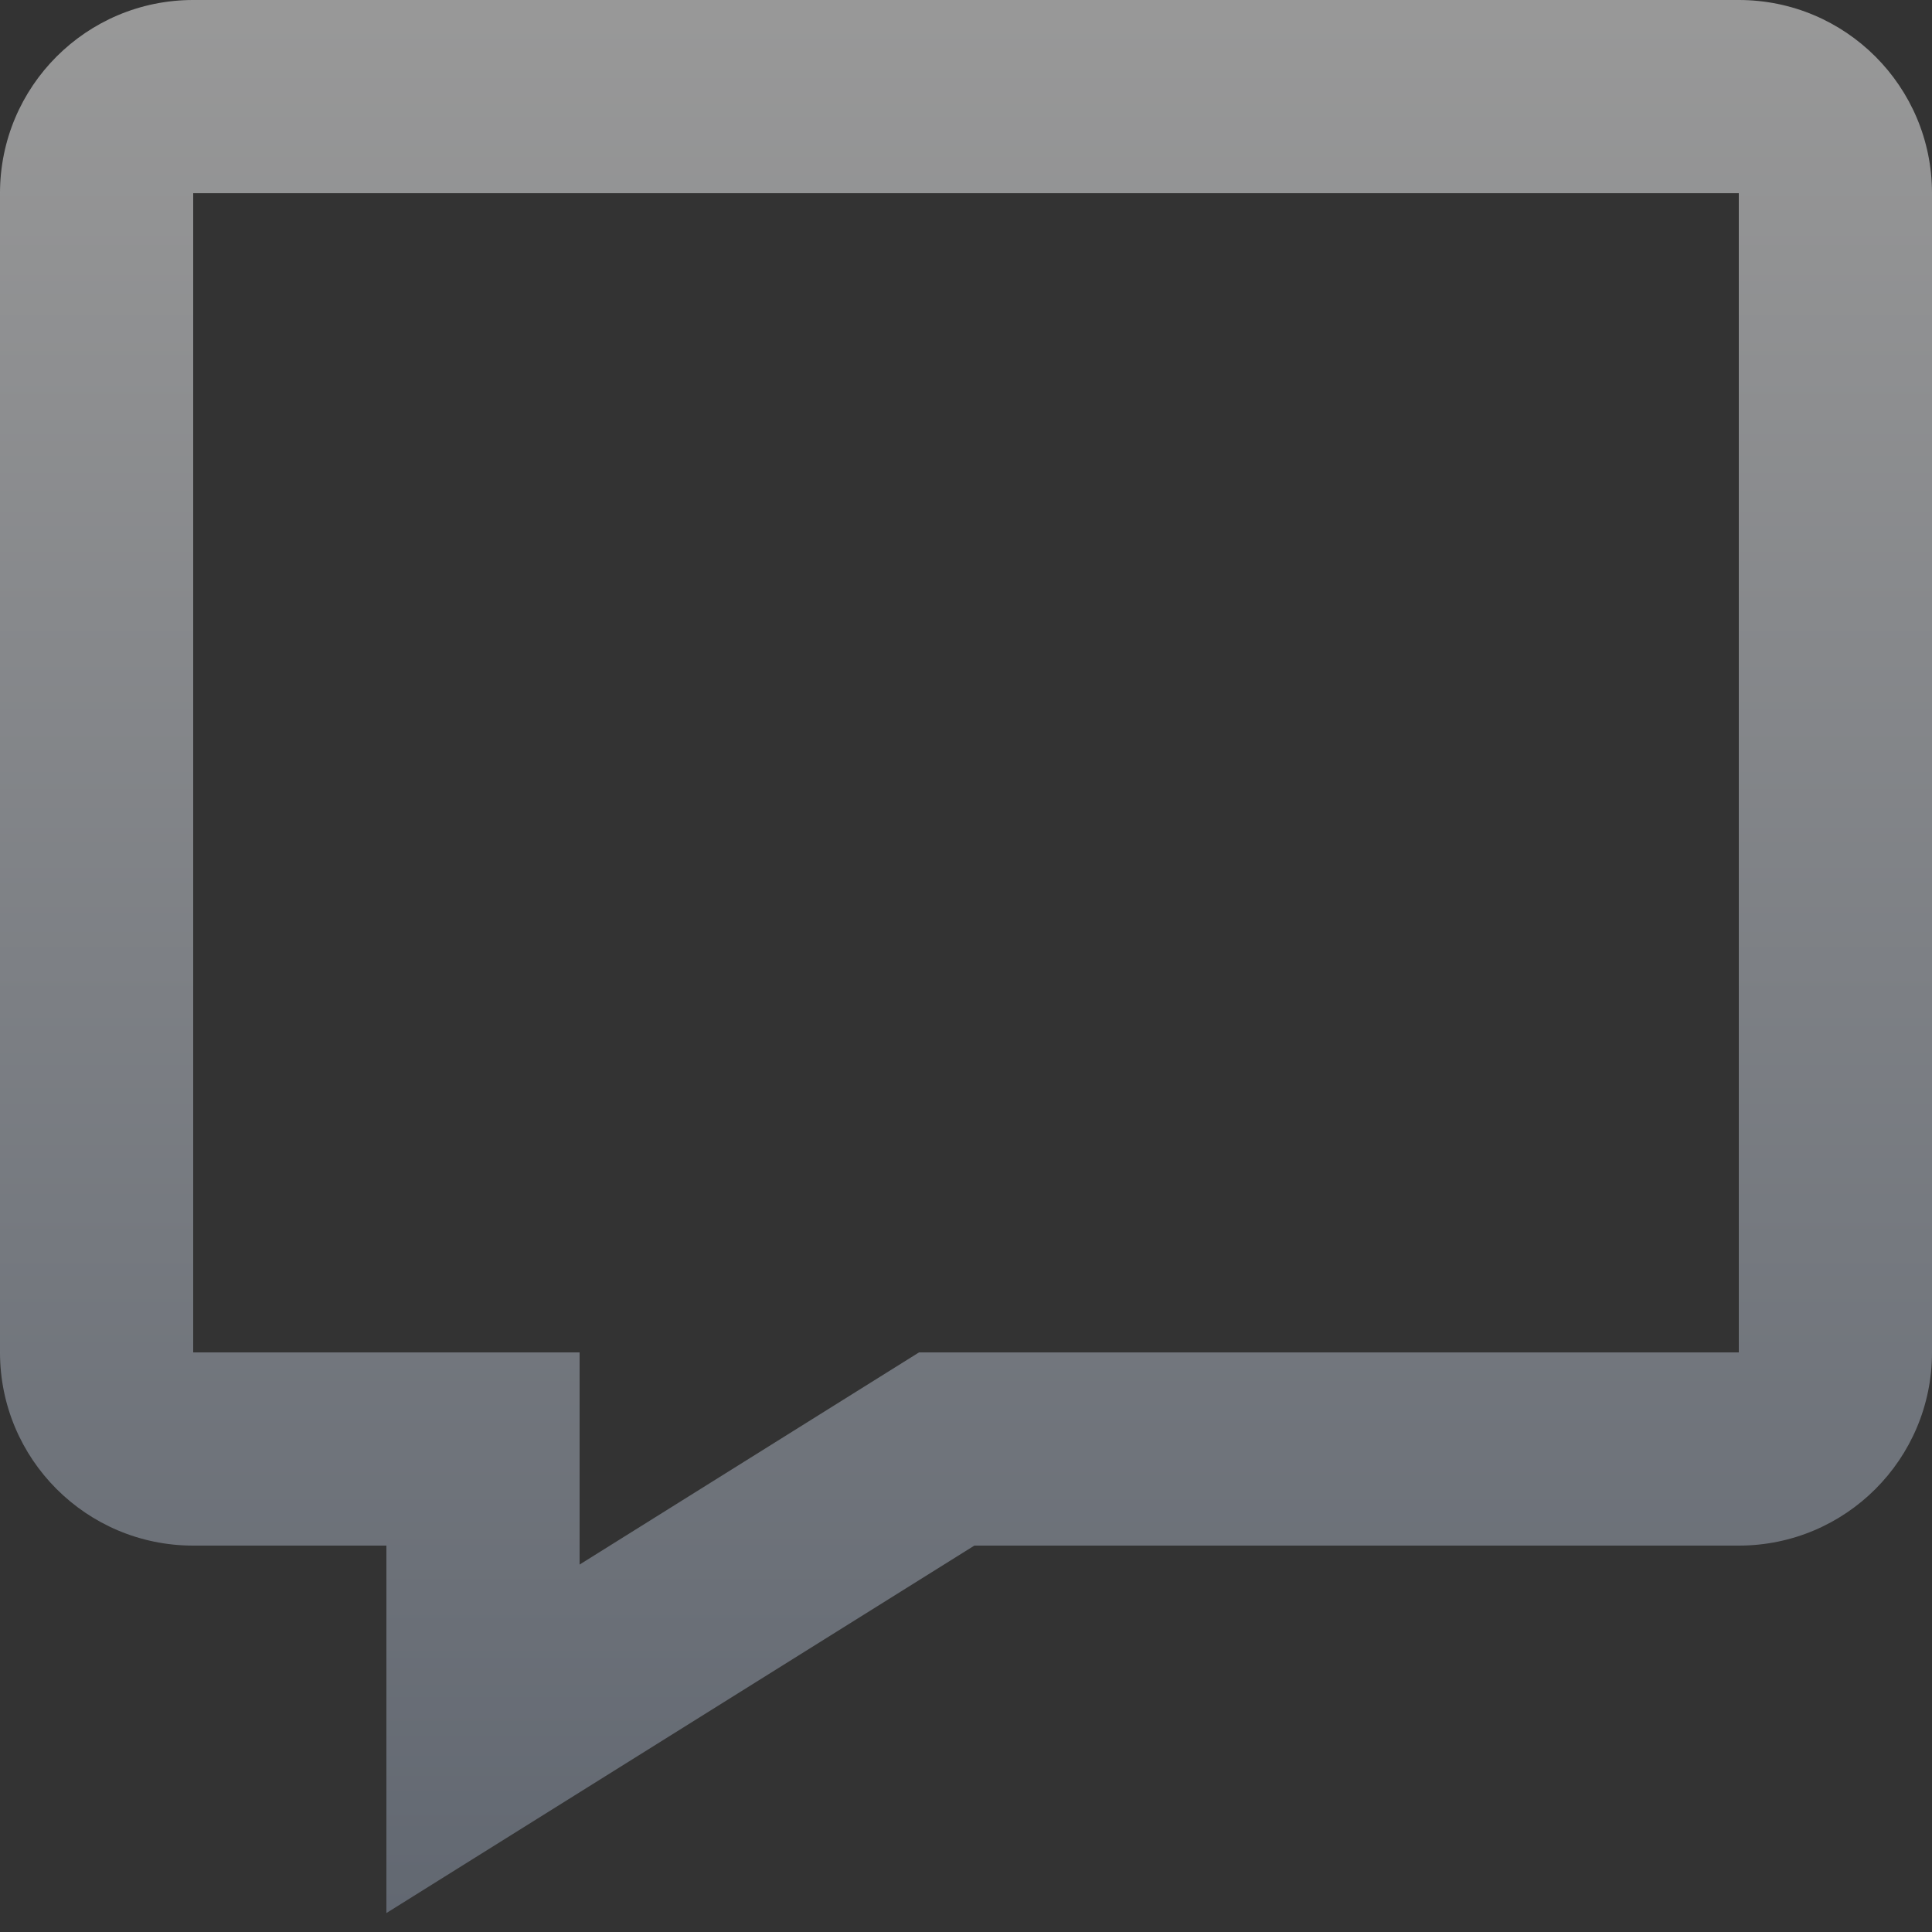 <svg width="16" height="16" viewBox="0 0 16 16" fill="none" xmlns="http://www.w3.org/2000/svg">
<rect x="0" y="0" width="16" height="16" fill="#333333" stroke="none"/>
<path opacity="0.5" fill-rule="evenodd" clip-rule="evenodd" d="M3.2 15.843L8.069 12.8H14.4C15.284 12.8 16 12.084 16 11.2V1.6C16 0.716 15.284 0 14.4 0H1.6C0.716 0 0 0.716 0 1.6V11.2C0 12.084 0.716 12.8 1.6 12.8H3.2V15.843ZM7.611 11.2L4.8 12.957V11.2H1.6V1.6H14.4V11.2H7.611Z" fill="url(#paint0_linear)"/>
<defs>
<linearGradient id="paint0_linear" x1="8" y1="0" x2="8" y2="15.843" gradientUnits="userSpaceOnUse">
<stop stop-color="white"/>
<stop offset="1" stop-color="#929EB1"/>
</linearGradient>
</defs>
</svg>

